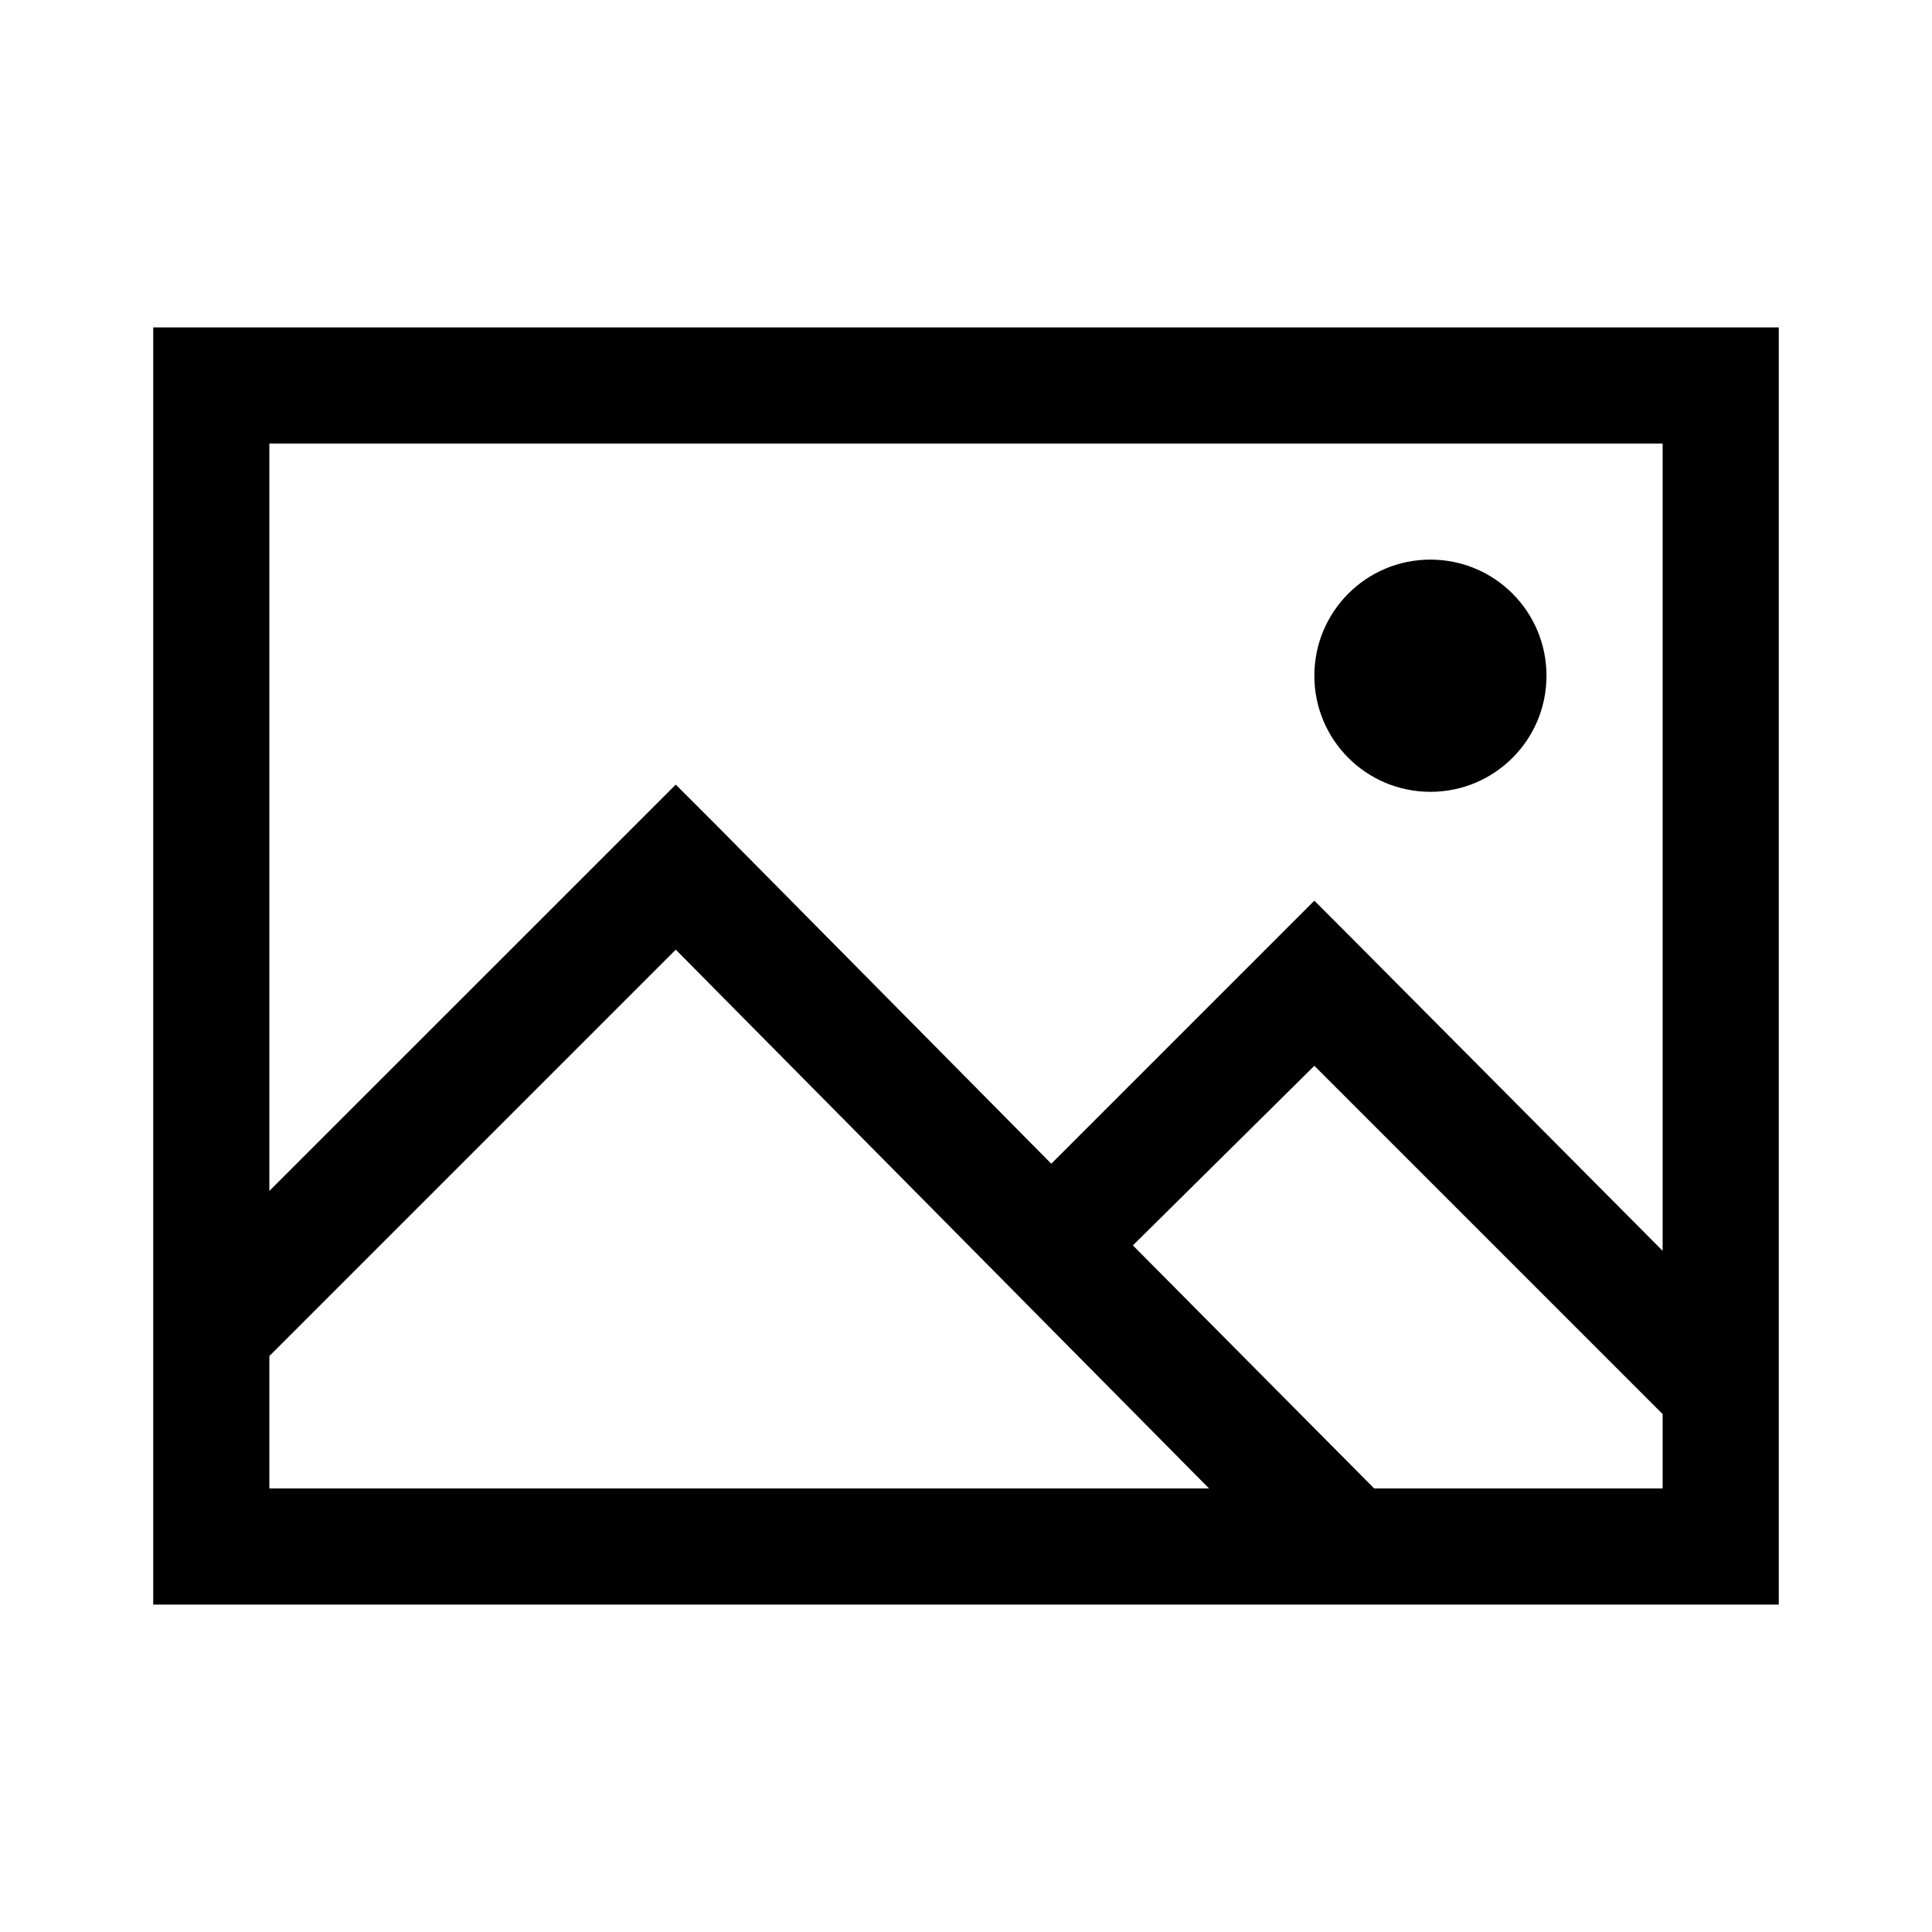<svg width="26" height="26" viewBox="0 0 26 26" fill="none" xmlns="http://www.w3.org/2000/svg">
<path d="M2.062 4.406V21.594H23.938V4.406H2.062ZM3.625 5.969H22.375V16.833L18.249 12.683L17.688 12.121L14.148 15.661L9.655 11.12L9.094 10.559L3.625 16.027V5.969ZM19.25 7.531C18.386 7.531 17.688 8.23 17.688 9.094C17.688 9.957 18.386 10.656 19.25 10.656C20.114 10.656 20.812 9.957 20.812 9.094C20.812 8.23 20.114 7.531 19.25 7.531ZM9.094 12.78L16.271 20.031H3.625V18.249L9.094 12.78ZM17.688 14.343L22.375 19.03V20.031H18.493L15.246 16.76L17.688 14.343Z" fill="black"/>
</svg>
